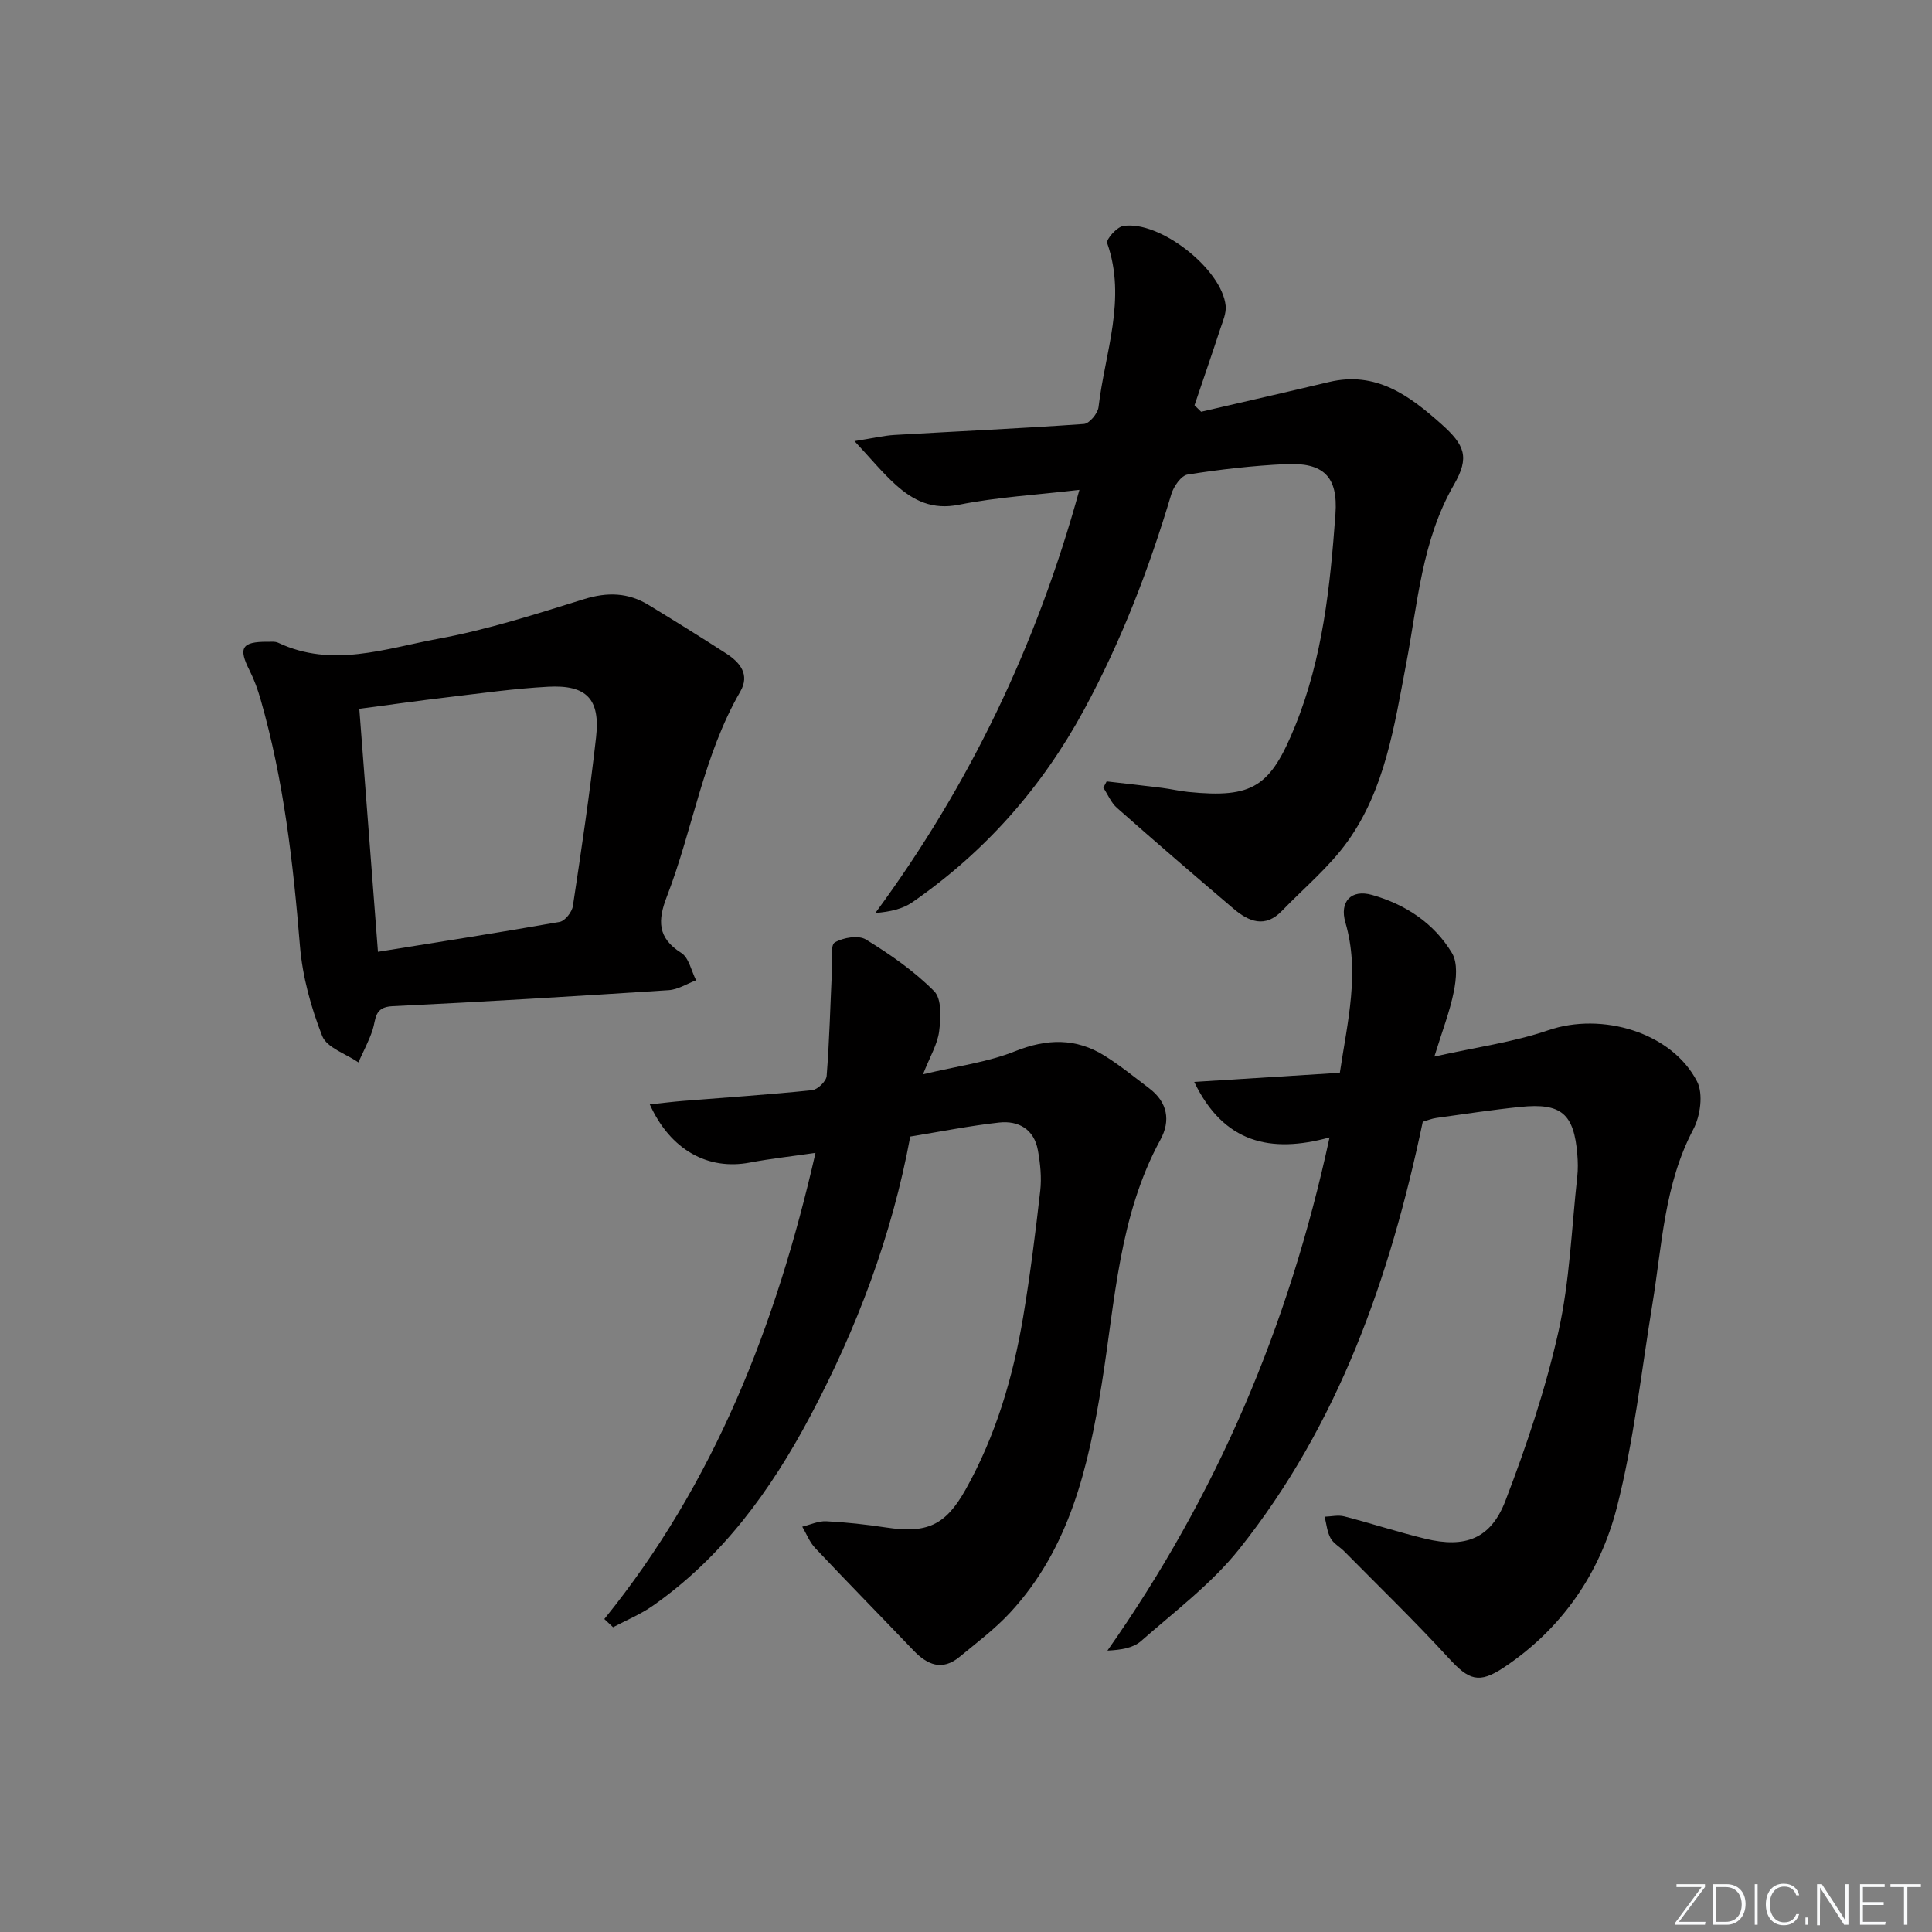 <svg enable-background="new 0 0 400 400" viewBox="0 0 400 400" xmlns="http://www.w3.org/2000/svg"><rect x="0" y="0" width="400" height="400" fill="#808080" stroke="none"/><g fill="#fafbfc"><path d="m346.9 398 5.4-7.3h-5.2v-.6h5.9v.6l-5.4 7.2h5.5l-.1.6h-6.2v-.5z"/><path d="m354.7 390.1h2.8c2.3 0 3.9 1.6 3.9 4.1s-1.6 4.3-3.9 4.3h-2.8zm.6 7.8h2c2.2 0 3.3-1.6 3.3-3.6 0-1.8-1-3.6-3.3-3.6h-2z"/><path d="m363.9 390.1v8.4h-.6v-8.4z"/><path d="m372.5 396.3c-.4 1.3-1.4 2.3-3.2 2.3-2.4 0-3.7-1.9-3.7-4.3 0-2.3 1.2-4.3 3.7-4.3 1.8 0 2.9 1 3.2 2.4h-.6c-.4-1.1-1.1-1.8-2.5-1.8-2.1 0-3 1.9-3 3.7s.9 3.7 3 3.7c1.4 0 2.1-.7 2.5-1.7z"/><path d="m373.8 398.5v-1.5h.6v1.5z"/><path d="m376.2 398.5v-8.4h1c1.3 2 4.4 6.7 4.9 7.6-.1-1.2-.1-2.4-.1-3.8v-3.8h.7v8.4h-.9c-1.2-1.9-4.4-6.8-5-7.7.1 1.1 0 2.3 0 3.9v3.9h-.6z"/><path d="m390 394.4h-4.3v3.5h4.7l-.1.6h-5.2v-8.4h5.1v.6h-4.5v3.1h4.3z"/><path d="m394.2 390.7h-2.8v-.6h6.3v.6h-2.8v7.8h-.7z"/></g><path d="m294.57 232.25c-6.81 32.41-17.45 62.67-37.99 88.45-5.74 7.21-13.38 12.94-20.37 19.09-1.62 1.42-4.14 1.81-6.93 1.95 22.55-32.08 37.53-67.01 45.99-106.25-12.23 3.37-21.94 1.14-28.02-11.49 10.41-.65 20.19-1.27 30.15-1.89 1.61-10.75 4.16-20.78 1.15-31.12-1.25-4.29 1.17-6.93 5.5-5.71 6.91 1.95 12.84 5.84 16.57 12.04 1.22 2.03.89 5.39.38 7.96-.83 4.16-2.4 8.17-4.03 13.47 8.59-1.93 16.35-2.97 23.61-5.46 11.04-3.78 25.51.39 30.78 10.62 1.32 2.55.68 7.16-.78 9.91-6.02 11.4-6.46 23.94-8.47 36.19-2.31 14.08-3.84 28.37-7.37 42.13-3.5 13.62-11.37 25.09-23.4 33.1-5.17 3.44-7.25 2.59-11.39-1.93-6.96-7.59-14.37-14.77-21.61-22.1-.93-.95-2.26-1.64-2.86-2.75-.72-1.31-.85-2.94-1.23-4.44 1.36-.04 2.8-.4 4.07-.07 5.62 1.45 11.15 3.27 16.79 4.63 8.22 1.99 13.54.04 16.57-7.86 4.38-11.41 8.31-23.12 10.98-35.03 2.35-10.48 2.71-21.4 3.9-32.13.16-1.48.13-3.01.01-4.5-.69-8.5-3.31-10.76-11.85-9.88-5.78.59-11.54 1.47-17.29 2.27-1 .13-1.93.53-2.86.8z" fill="#010000"/><path d="m248.68 85.25c8.83-2.05 17.67-4.06 26.49-6.16 9.71-2.31 16.62 2.8 23.21 8.68 4.92 4.38 5.92 6.89 2.65 12.57-6.69 11.62-7.51 24.62-9.93 37.27-2.43 12.72-4.34 25.75-12.08 36.58-3.8 5.32-9.02 9.64-13.61 14.4-3.5 3.63-6.88 2.22-10.03-.46-8.1-6.89-16.16-13.83-24.13-20.87-1.22-1.08-1.89-2.77-2.82-4.18.23-.43.46-.87.69-1.3 3.82.44 7.64.86 11.46 1.34 1.81.23 3.59.65 5.41.84 13.45 1.36 17.05-1.07 22.16-13.67 5.72-14.09 7.25-28.94 8.34-43.84.57-7.81-2.49-10.74-10.33-10.36-6.79.32-13.57 1.1-20.28 2.16-1.33.21-2.89 2.46-3.37 4.06-4.62 15.47-10.36 30.43-18.09 44.68-8.75 16.13-20.51 29.4-35.52 39.81-2.02 1.4-4.61 1.98-7.67 2.23 19.59-26.59 33.42-55.55 42.25-87.61-8.95 1.05-17.06 1.5-24.94 3.08-5.52 1.11-9.44-.85-13.1-4.14-2.75-2.48-5.12-5.38-8.52-9.03 3.84-.61 6.07-1.15 8.32-1.28 13.06-.76 26.13-1.34 39.18-2.27 1.12-.08 2.87-2.18 3.02-3.5 1.31-11.25 5.86-22.35 1.79-33.95-.26-.75 1.97-3.31 3.29-3.53 7.51-1.26 20.48 8.9 21.24 16.51.15 1.53-.59 3.2-1.1 4.74-1.74 5.3-3.56 10.57-5.35 15.86.46.44.91.89 1.37 1.34z" fill="#010000"/><path d="m134.53 228.65c2.64-.28 4.72-.54 6.81-.71 8.94-.72 17.89-1.31 26.8-2.23 1.14-.12 2.93-1.85 3.01-2.94.58-7.38.76-14.8 1.11-22.2.09-1.9-.36-4.91.58-5.45 1.75-1.02 4.91-1.55 6.45-.6 5.03 3.09 10 6.54 14.13 10.71 1.58 1.59 1.37 5.54 1.02 8.29-.34 2.68-1.89 5.21-3.34 8.9 7.05-1.69 13.36-2.49 19.08-4.78 6.6-2.63 12.59-2.76 18.52.94 3.23 2.02 6.2 4.45 9.25 6.76 3.79 2.87 4.45 6.69 2.3 10.63-8.6 15.77-9.38 33.39-12.14 50.53-2.79 17.24-6.63 34.03-18.96 47.36-3.14 3.39-6.9 6.22-10.49 9.18-3.6 2.97-6.68 1.65-9.55-1.35-6.76-7.08-13.63-14.07-20.35-21.2-1.15-1.22-1.79-2.93-2.66-4.41 1.66-.4 3.34-1.2 4.97-1.12 4.14.21 8.28.67 12.39 1.29 8.4 1.26 12.26-.37 16.45-7.84 6.24-11.13 9.82-23.22 11.92-35.73 1.45-8.67 2.55-17.41 3.54-26.15.31-2.75.01-5.66-.49-8.4-.79-4.32-3.99-6.17-8.04-5.72-6.08.67-12.09 1.88-18.38 2.9-3.8 20.53-11.05 39.72-20.76 57.99-8.13 15.3-18.16 29.09-32.56 39.17-2.53 1.77-5.46 2.97-8.21 4.43-.6-.57-1.21-1.13-1.81-1.7 22.85-28.23 35.59-60.88 43.72-96.51-4.87.71-9.28 1.19-13.62 2.01-8.6 1.63-16.41-2.56-20.69-12.05z" fill="#010000"/><path d="m55.36 132.87c.58.04 1.52-.13 2.23.2 11.17 5.29 22.25 1.18 33.13-.82 10.23-1.88 20.23-5.11 30.19-8.2 4.83-1.5 9.14-1.38 13.37 1.2 5.39 3.28 10.76 6.62 16.06 10.04 2.87 1.85 4.96 4.37 2.93 7.89-7.67 13.25-9.79 28.44-15.21 42.46-1.89 4.89-1.98 8.53 2.99 11.65 1.58.99 2.08 3.73 3.07 5.67-1.89.71-3.74 1.92-5.67 2.04-19.07 1.24-38.14 2.41-57.22 3.32-3.82.18-3.36 2.71-4.1 4.95-.77 2.3-1.93 4.46-2.93 6.68-2.59-1.78-6.53-3.03-7.49-5.46-2.33-5.93-4.09-12.33-4.61-18.66-1.41-17.24-3.36-34.34-8.14-51.01-.59-2.05-1.32-4.09-2.28-5.99-2.37-4.67-1.67-5.98 3.68-5.96zm19.03 13.88c1.3 16.91 2.56 33.37 3.86 50.31 12.86-2.07 25.26-4 37.62-6.19 1.11-.2 2.56-2.04 2.74-3.29 1.76-11.62 3.49-23.25 4.8-34.93.89-7.93-1.96-10.89-9.91-10.47-6.94.37-13.86 1.35-20.77 2.17-6.03.71-12.06 1.57-18.34 2.4z" fill="#010000"/></svg>